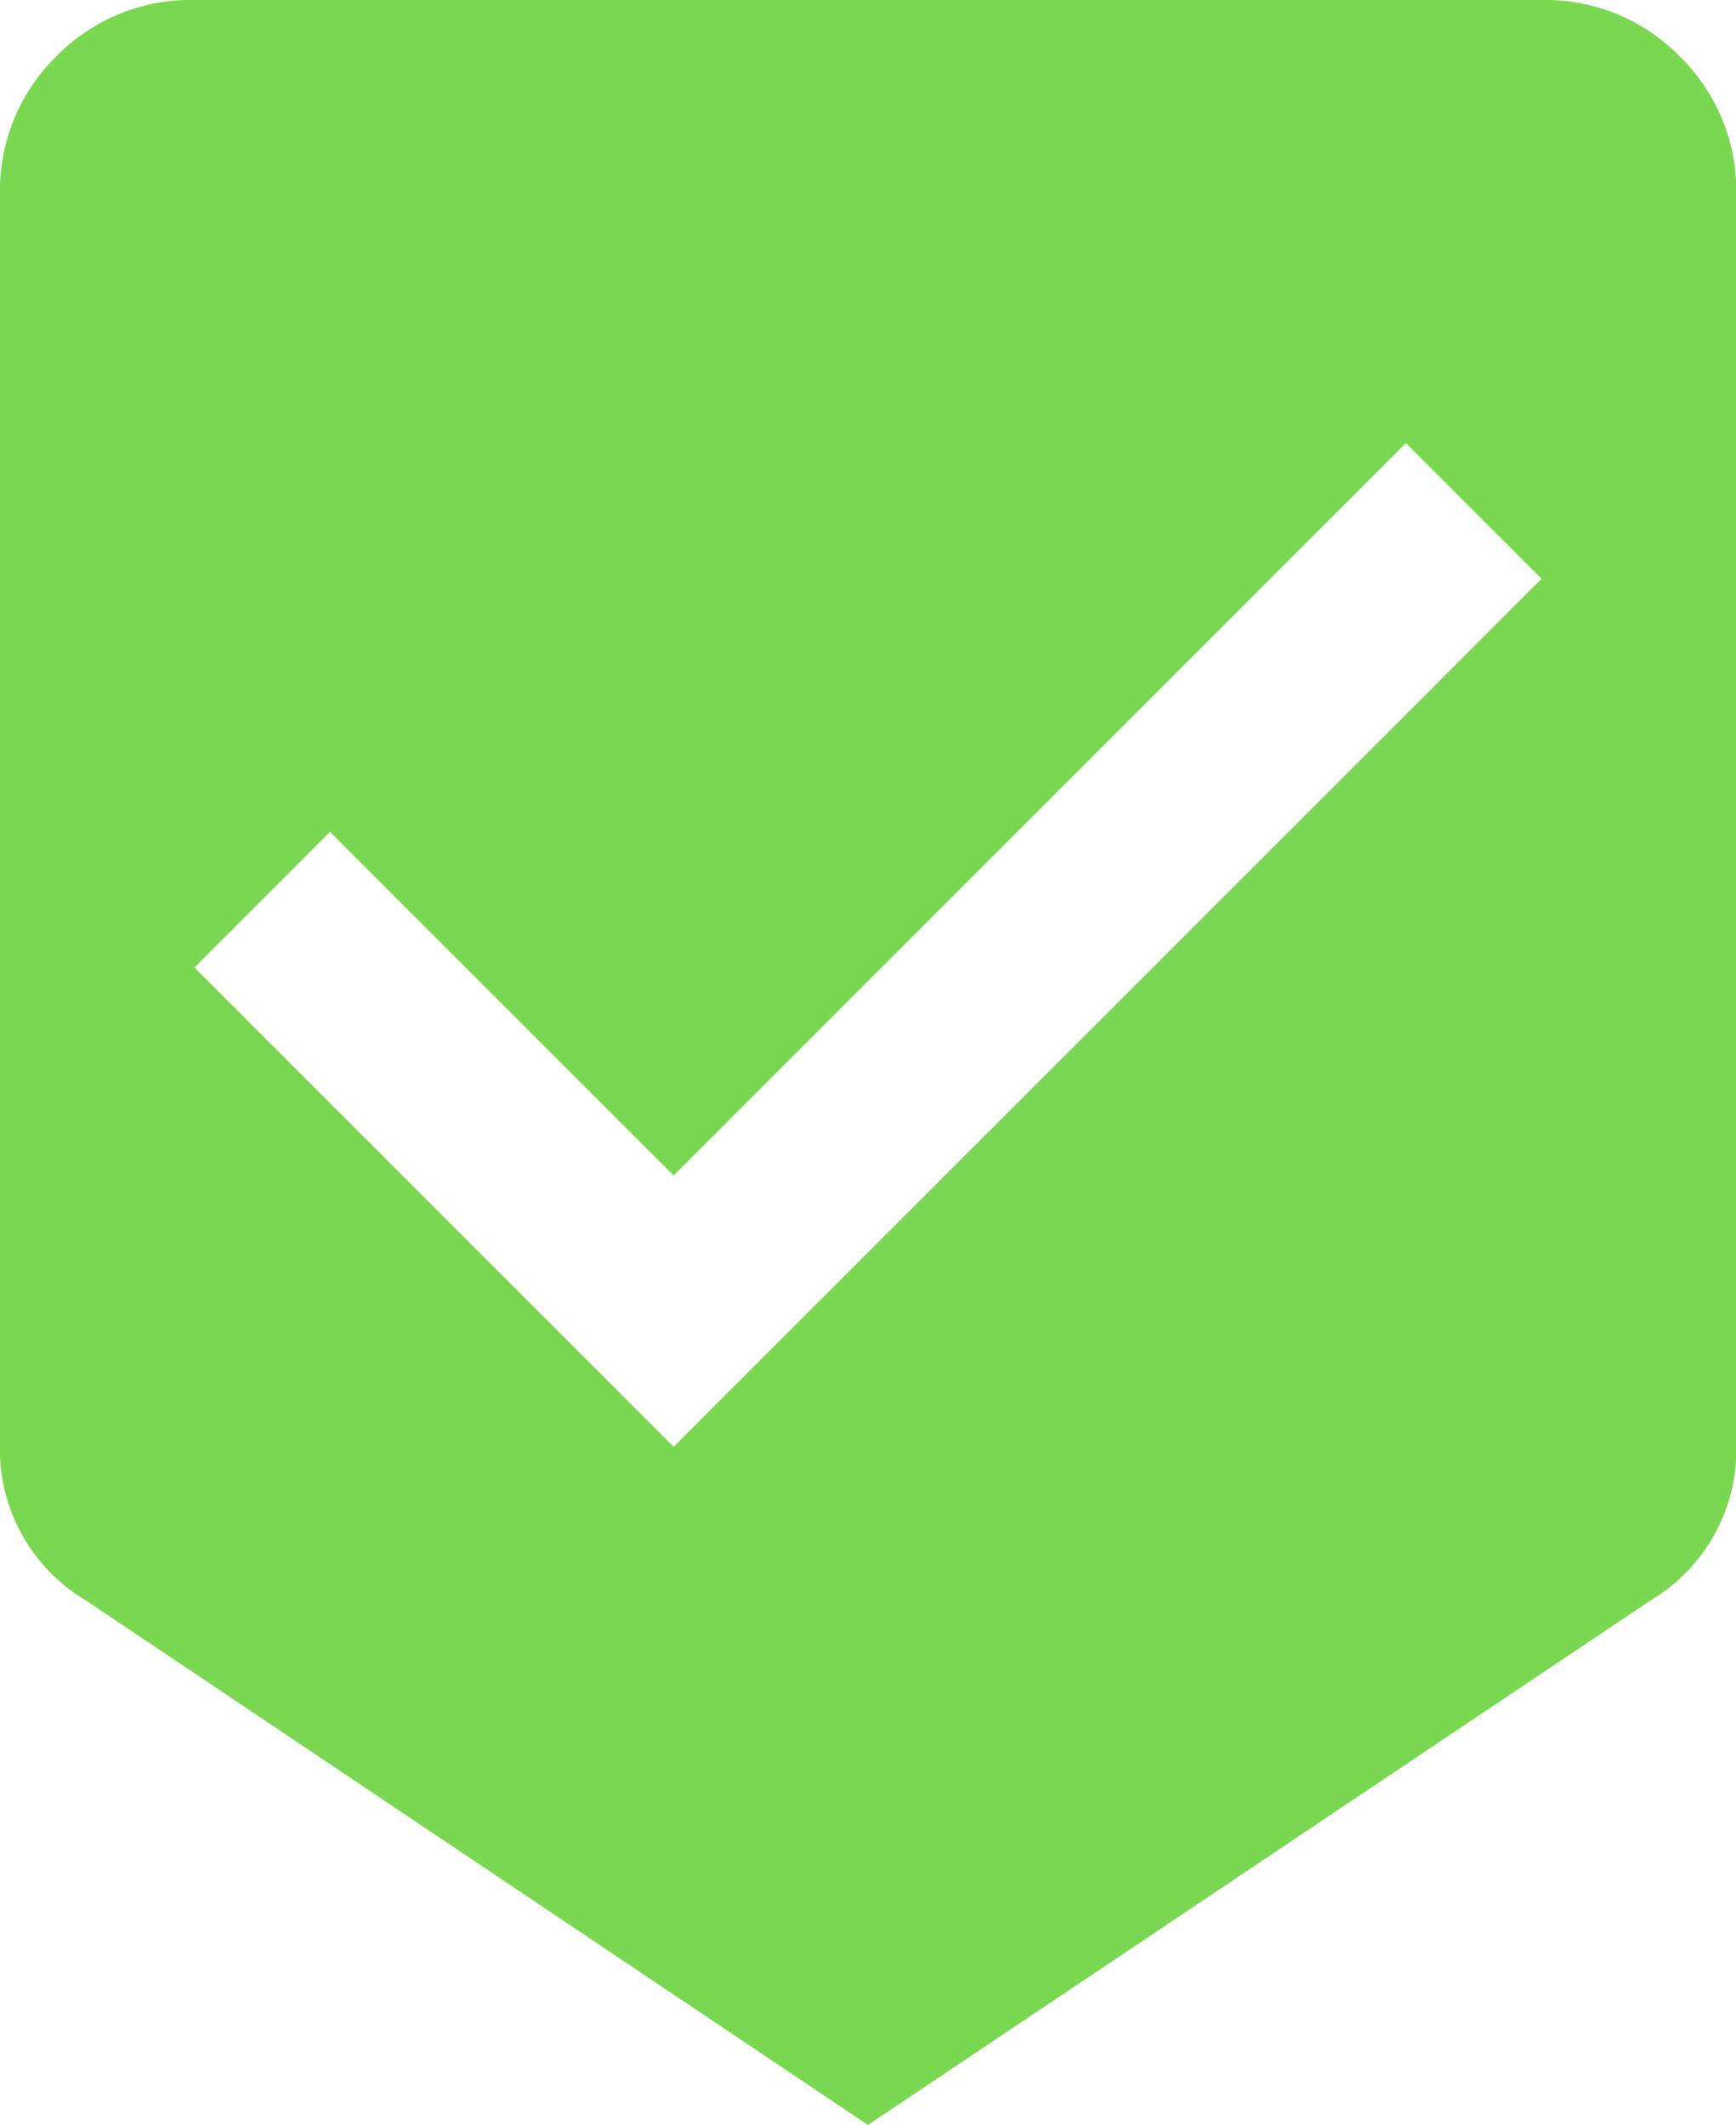 <svg xmlns="http://www.w3.org/2000/svg" width="19.297" height="23.619" viewBox="0 0 19.297 23.619">
  <path id="badge-check" d="M17.136.375A2.086,2.086,0,0,1,18.669,1,2.083,2.083,0,0,1,19.3,2.536v13.87a1.954,1.954,0,0,1-.955,1.759L9.648,23.994.955,18.164A1.954,1.954,0,0,1,0,16.405V2.536A2.086,2.086,0,0,1,.628,1,2.083,2.083,0,0,1,2.161.375ZM7.488,16.456l9.648-9.648L15.628,5.3,7.488,13.441,3.668,9.621,2.161,11.129Z" transform="translate(0 -0.375)" fill="#7ad751"/>
</svg>
